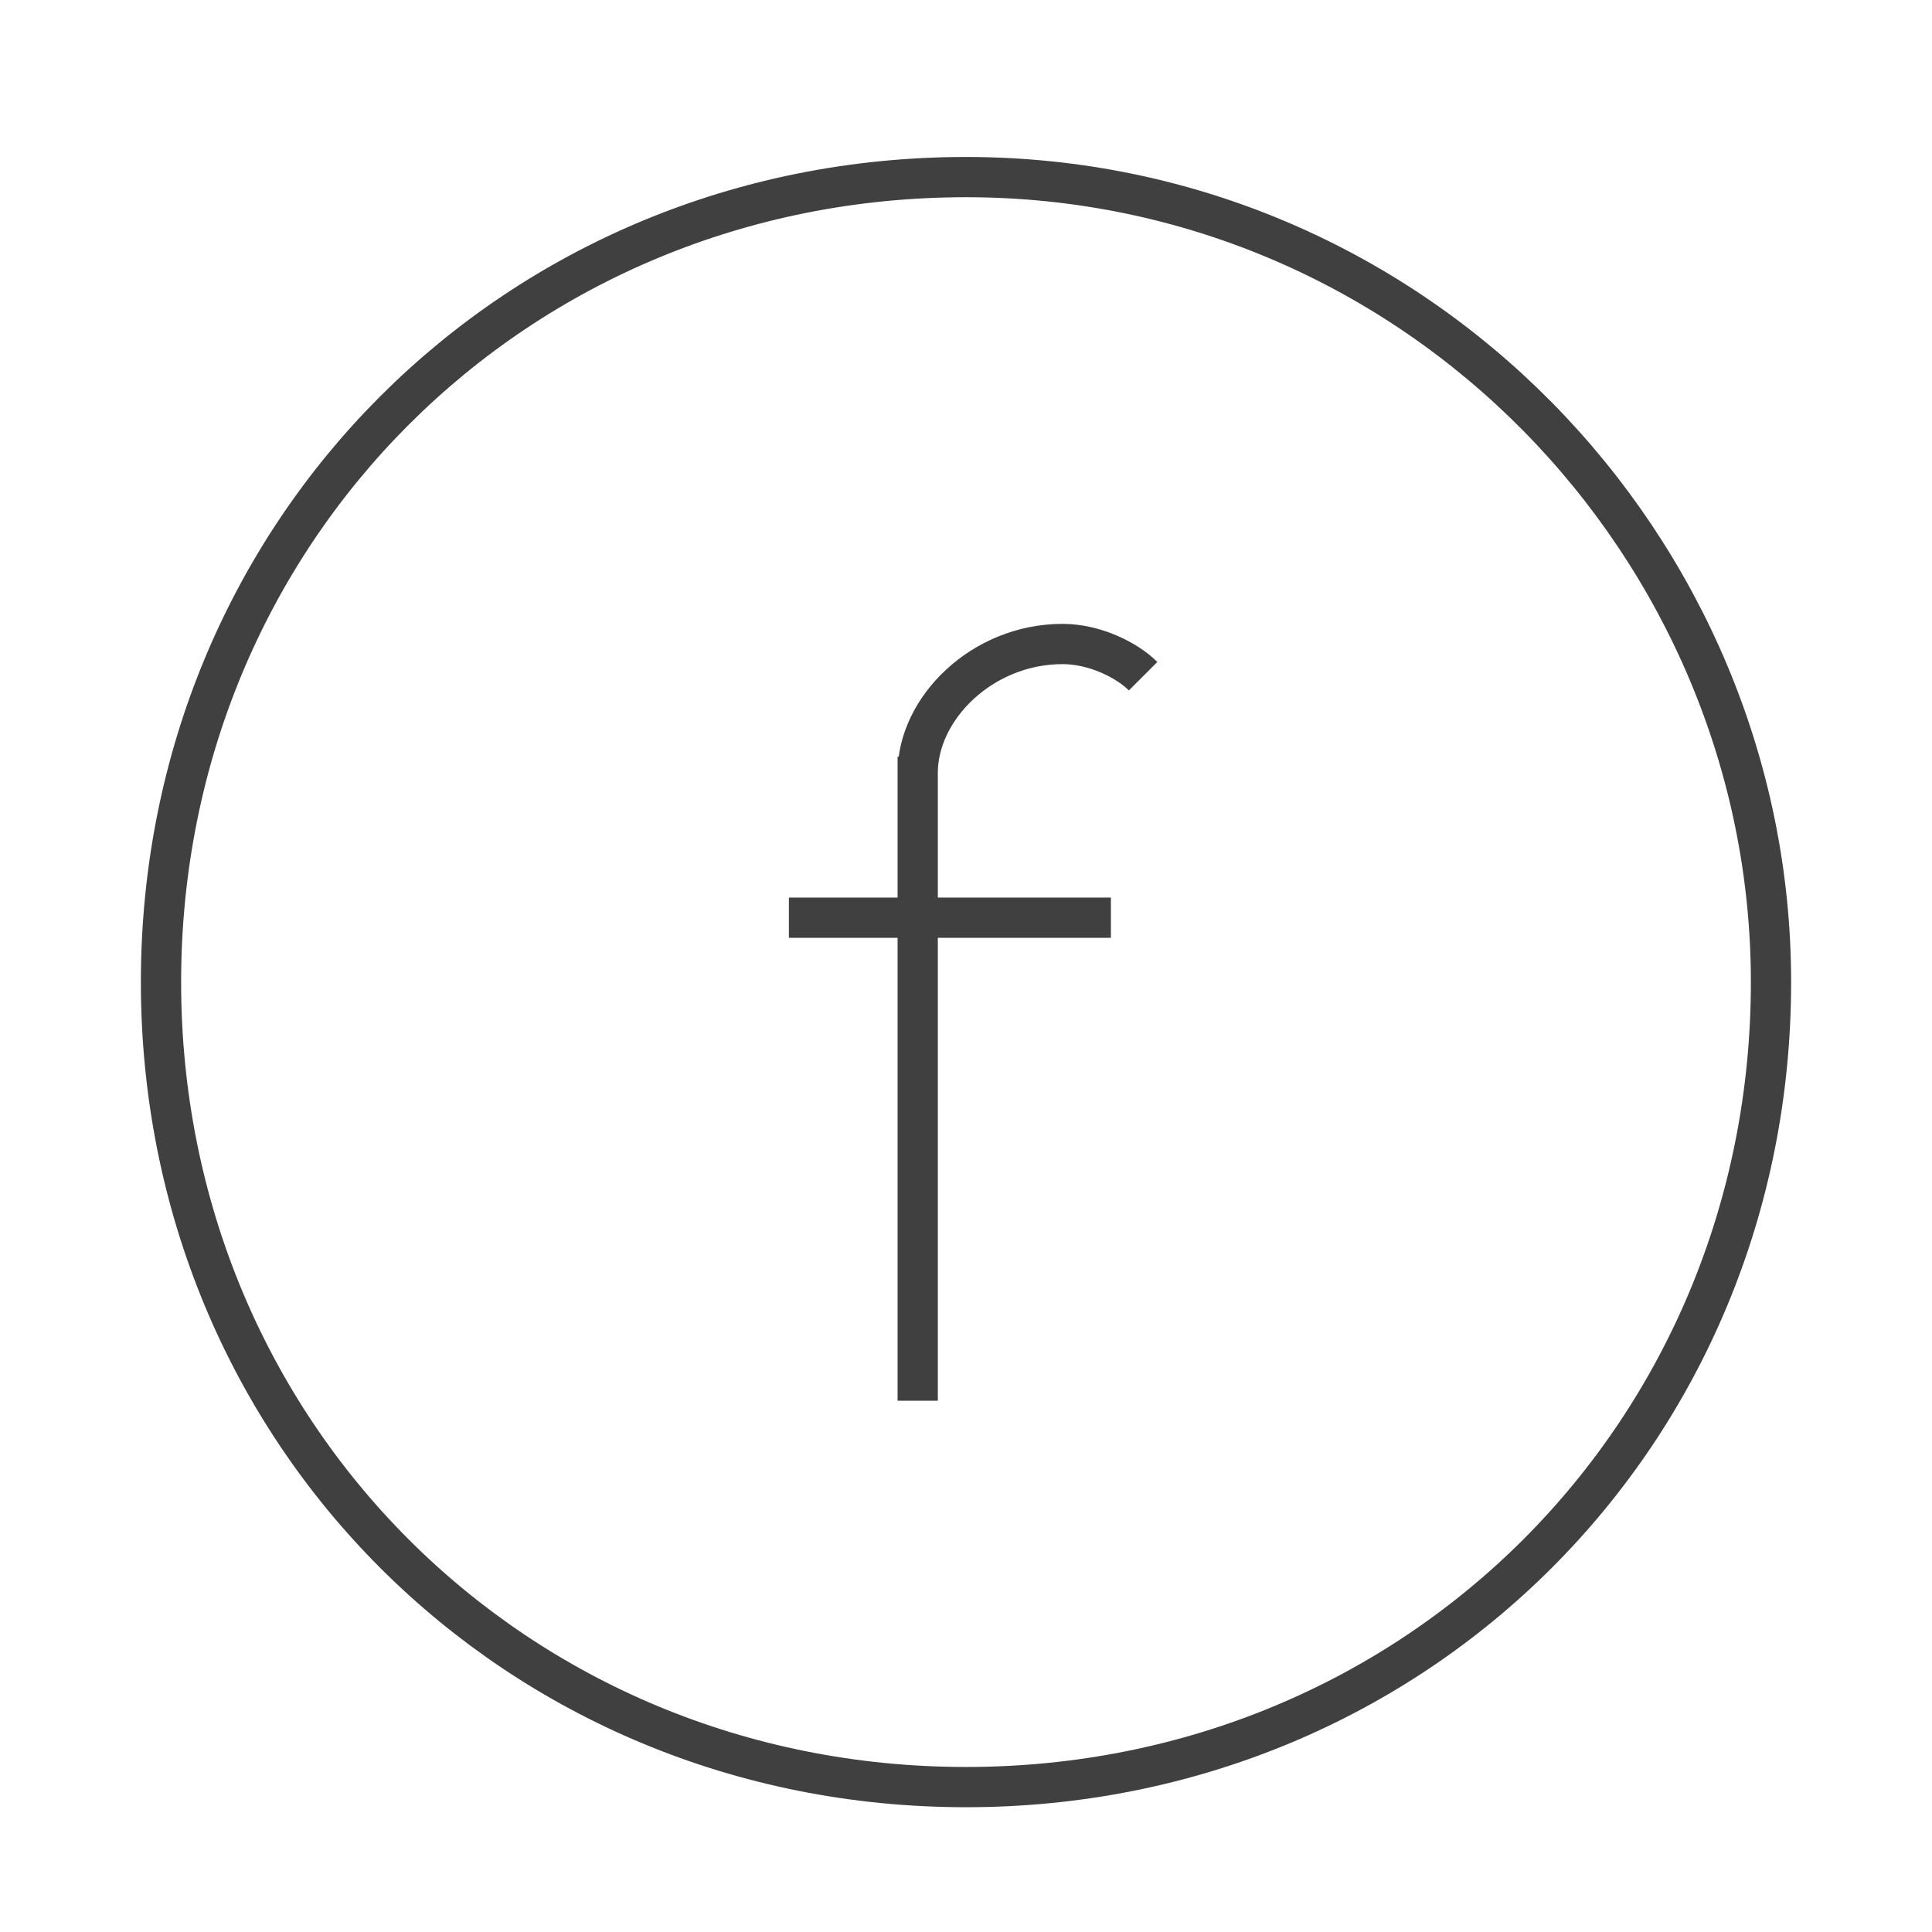 <?xml version="1.0" encoding="utf-8"?>
<!-- Generator: Adobe Illustrator 22.1.0, SVG Export Plug-In . SVG Version: 6.00 Build 0)  -->
<svg version="1.1" xmlns="http://www.w3.org/2000/svg" xmlns:xlink="http://www.w3.org/1999/xlink" x="0px" y="0px"
	 viewBox="0 0 12 12" style="enable-background:new 0 0 12 12;" xml:space="preserve">
<style type="text/css">
	.st0{display:none;}
	.st1{display:inline;}
	.st2{fill:none;stroke:#404040;stroke-width:0.25;stroke-miterlimit:10;}
</style>
<g id="EXPEDIO_LOGO_1_" class="st0">
	<g id="soc_media_1_" class="st1">
		<g id="youtube_xA0_Image_1_">
		</g>
	</g>
</g>
<g id="Layer_17" class="st0">
</g>
<g id="Layer_18">
	<path class="st2" d="M11,6.1c0,2.8-2.2,5-5,5s-5-2.2-5-5s2.2-5,5-5S11,3.4,11,6.1z M7.1,4.2C7,4.1,6.8,4,6.6,4
		C6.1,4,5.7,4.4,5.7,4.8 M5.7,4.7v4 M4.9,5.7h2"/>
</g>
</svg>
